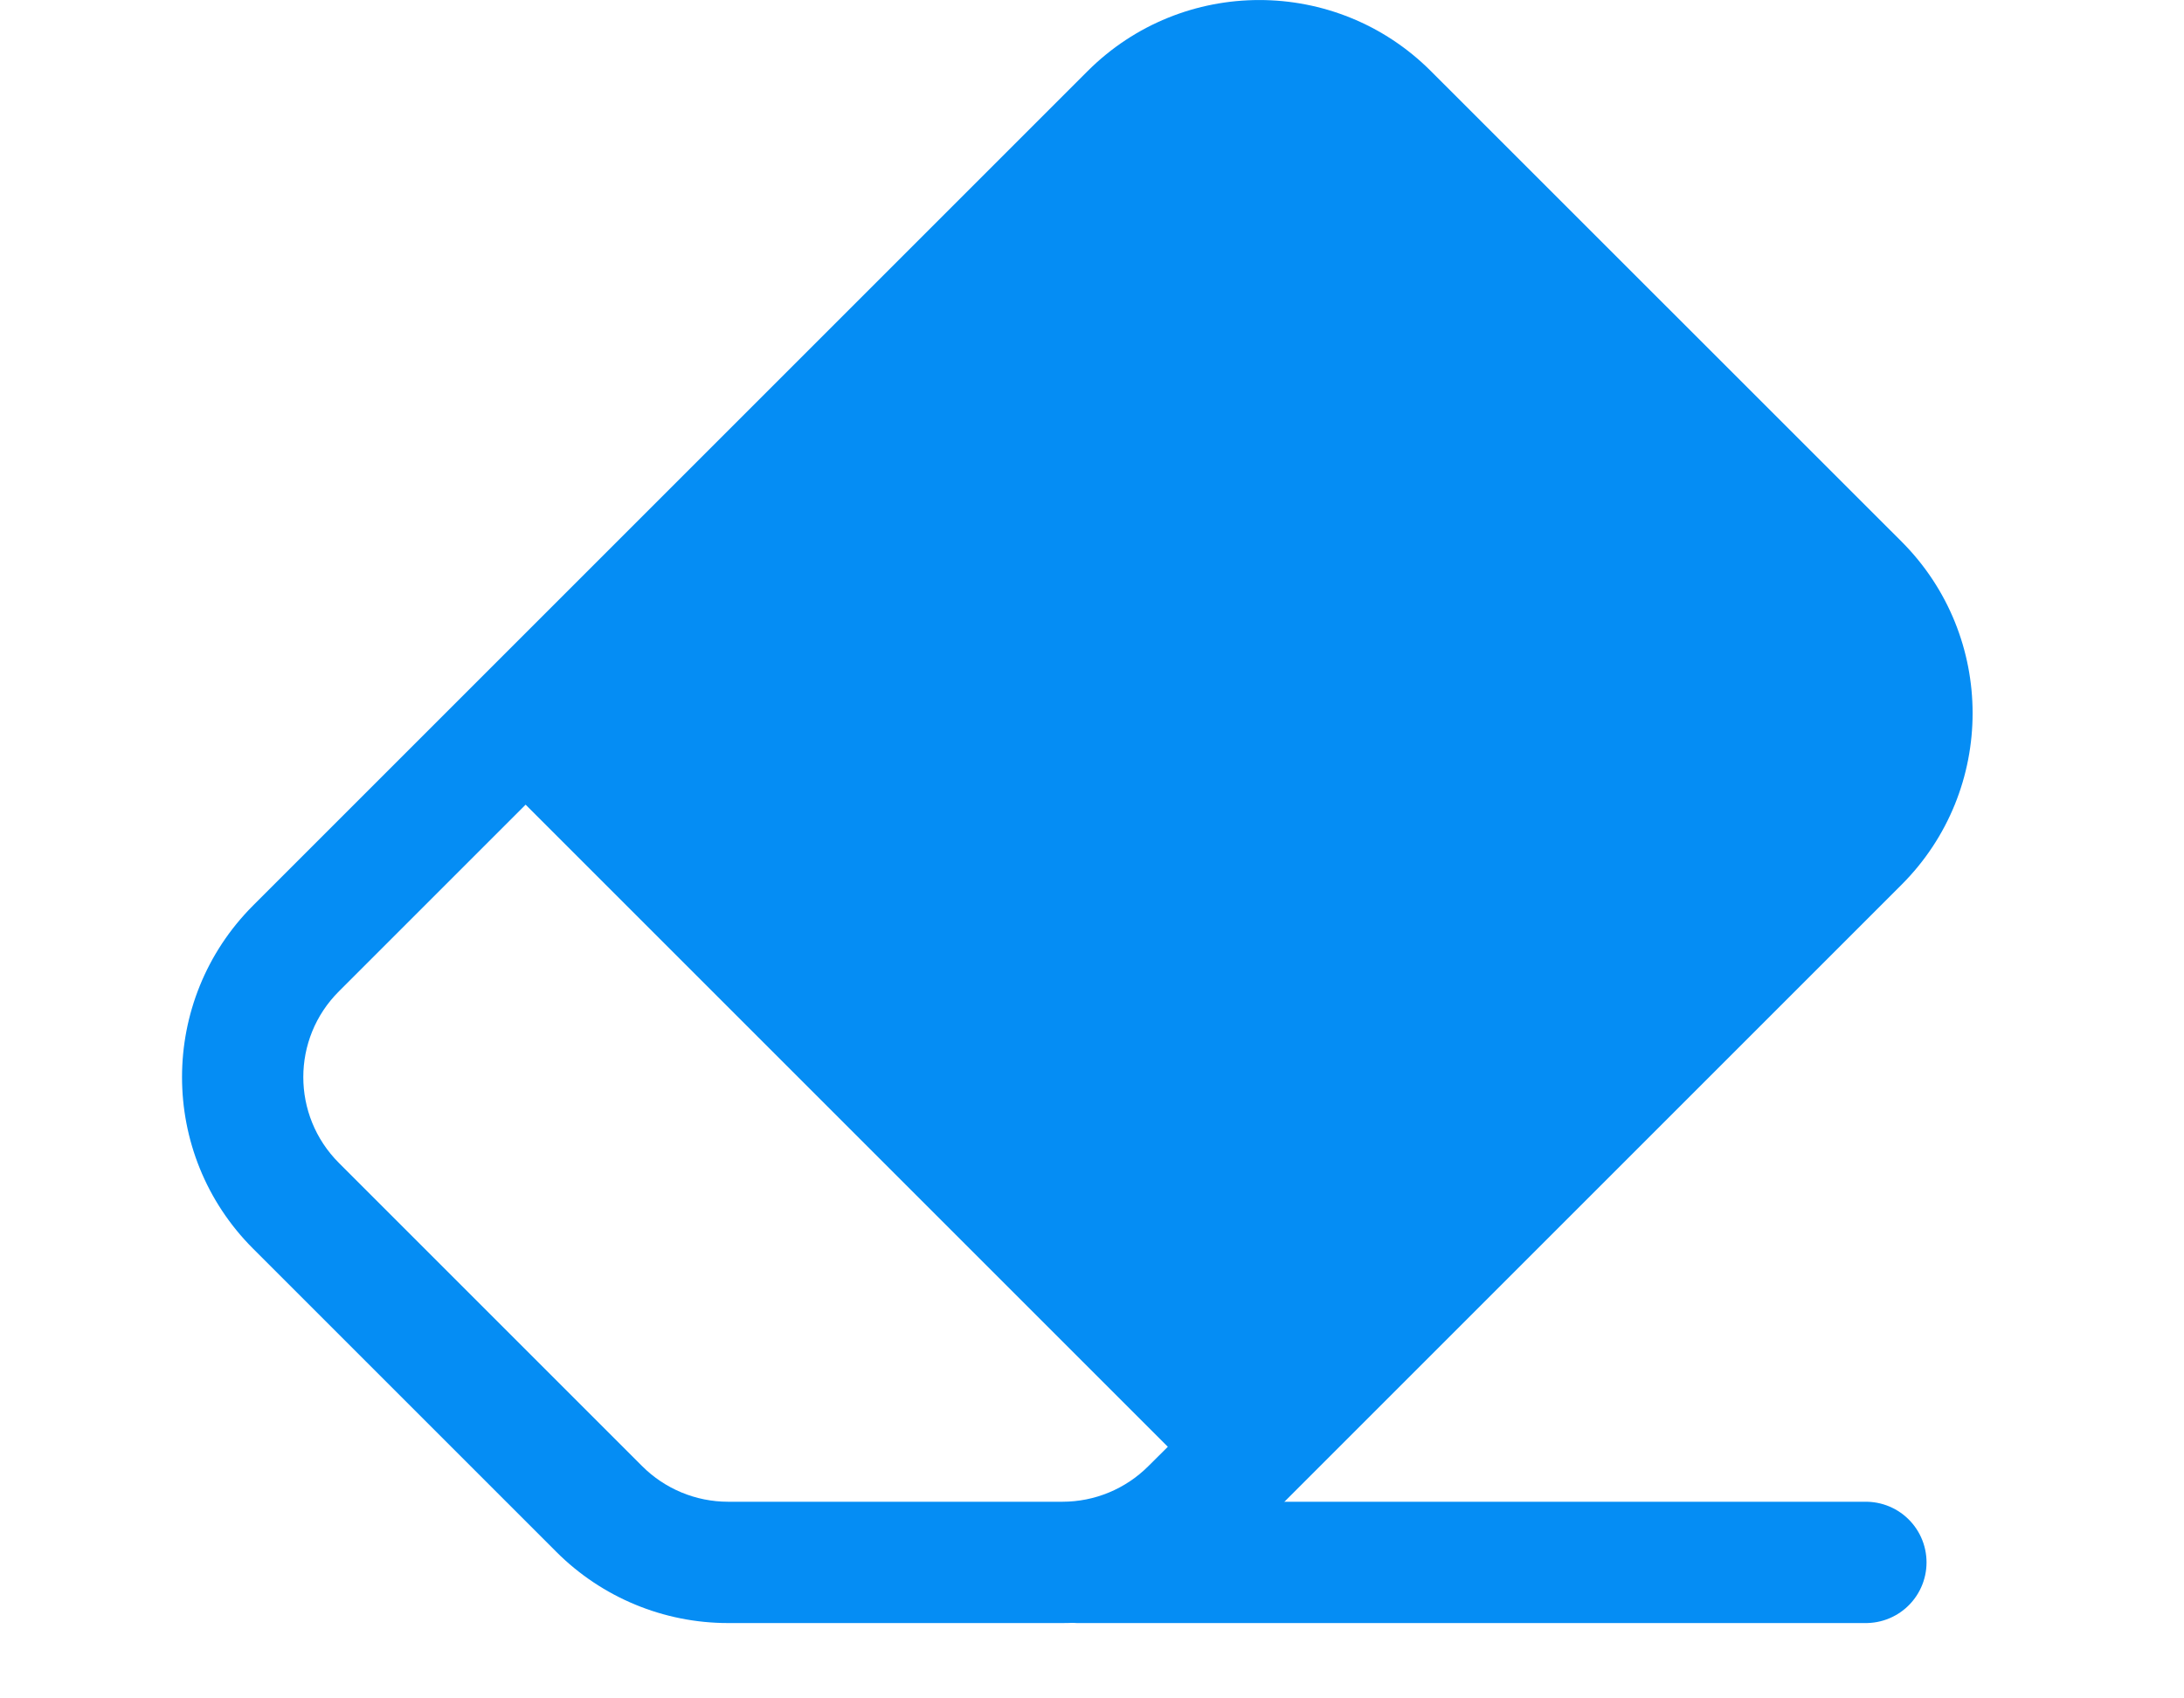 <svg width="18" height="14" viewBox="0 0 15 14" fill="none" xmlns="http://www.w3.org/2000/svg">
<path d="M7.464 0.586C8.246 -0.195 9.512 -0.195 10.293 0.586L14.172 4.464C14.953 5.246 14.953 6.512 14.172 7.293L8.672 12.793C8.296 13.168 7.788 13.379 7.257 13.379H4.5C3.97 13.379 3.461 13.168 3.086 12.793L0.586 10.293C-0.195 9.512 -0.195 8.246 0.586 7.464L7.464 0.586ZM9.586 1.293C9.195 0.902 8.562 0.902 8.172 1.293L5.855 3.609L3.539 5.926L8.832 11.218L13.464 6.586C13.855 6.195 13.855 5.562 13.464 5.172L9.586 1.293ZM8.125 11.926L2.832 6.633L1.293 8.172C0.902 8.562 0.902 9.195 1.293 9.586L3.793 12.086C3.98 12.273 4.235 12.379 4.5 12.379H7.257C7.523 12.379 7.777 12.273 7.964 12.086L8.125 11.926Z" fill="#058DF4"/>
<path d="M7.467 1.673L4.419 4.467C3.579 5.237 3.551 6.551 4.356 7.356L7.402 10.402C8.207 11.207 9.521 11.178 10.29 10.339L13.085 7.291C13.809 6.501 13.782 5.282 13.025 4.525L10.233 1.733C9.476 0.976 8.257 0.949 7.467 1.673Z" fill="#058DF4" stroke="#058DF4" stroke-width="0.5"/>
<path d="M13.878 12.879H7.385" stroke="#058DF4" stroke-linecap="round" stroke-linejoin="round"/>
</svg>
